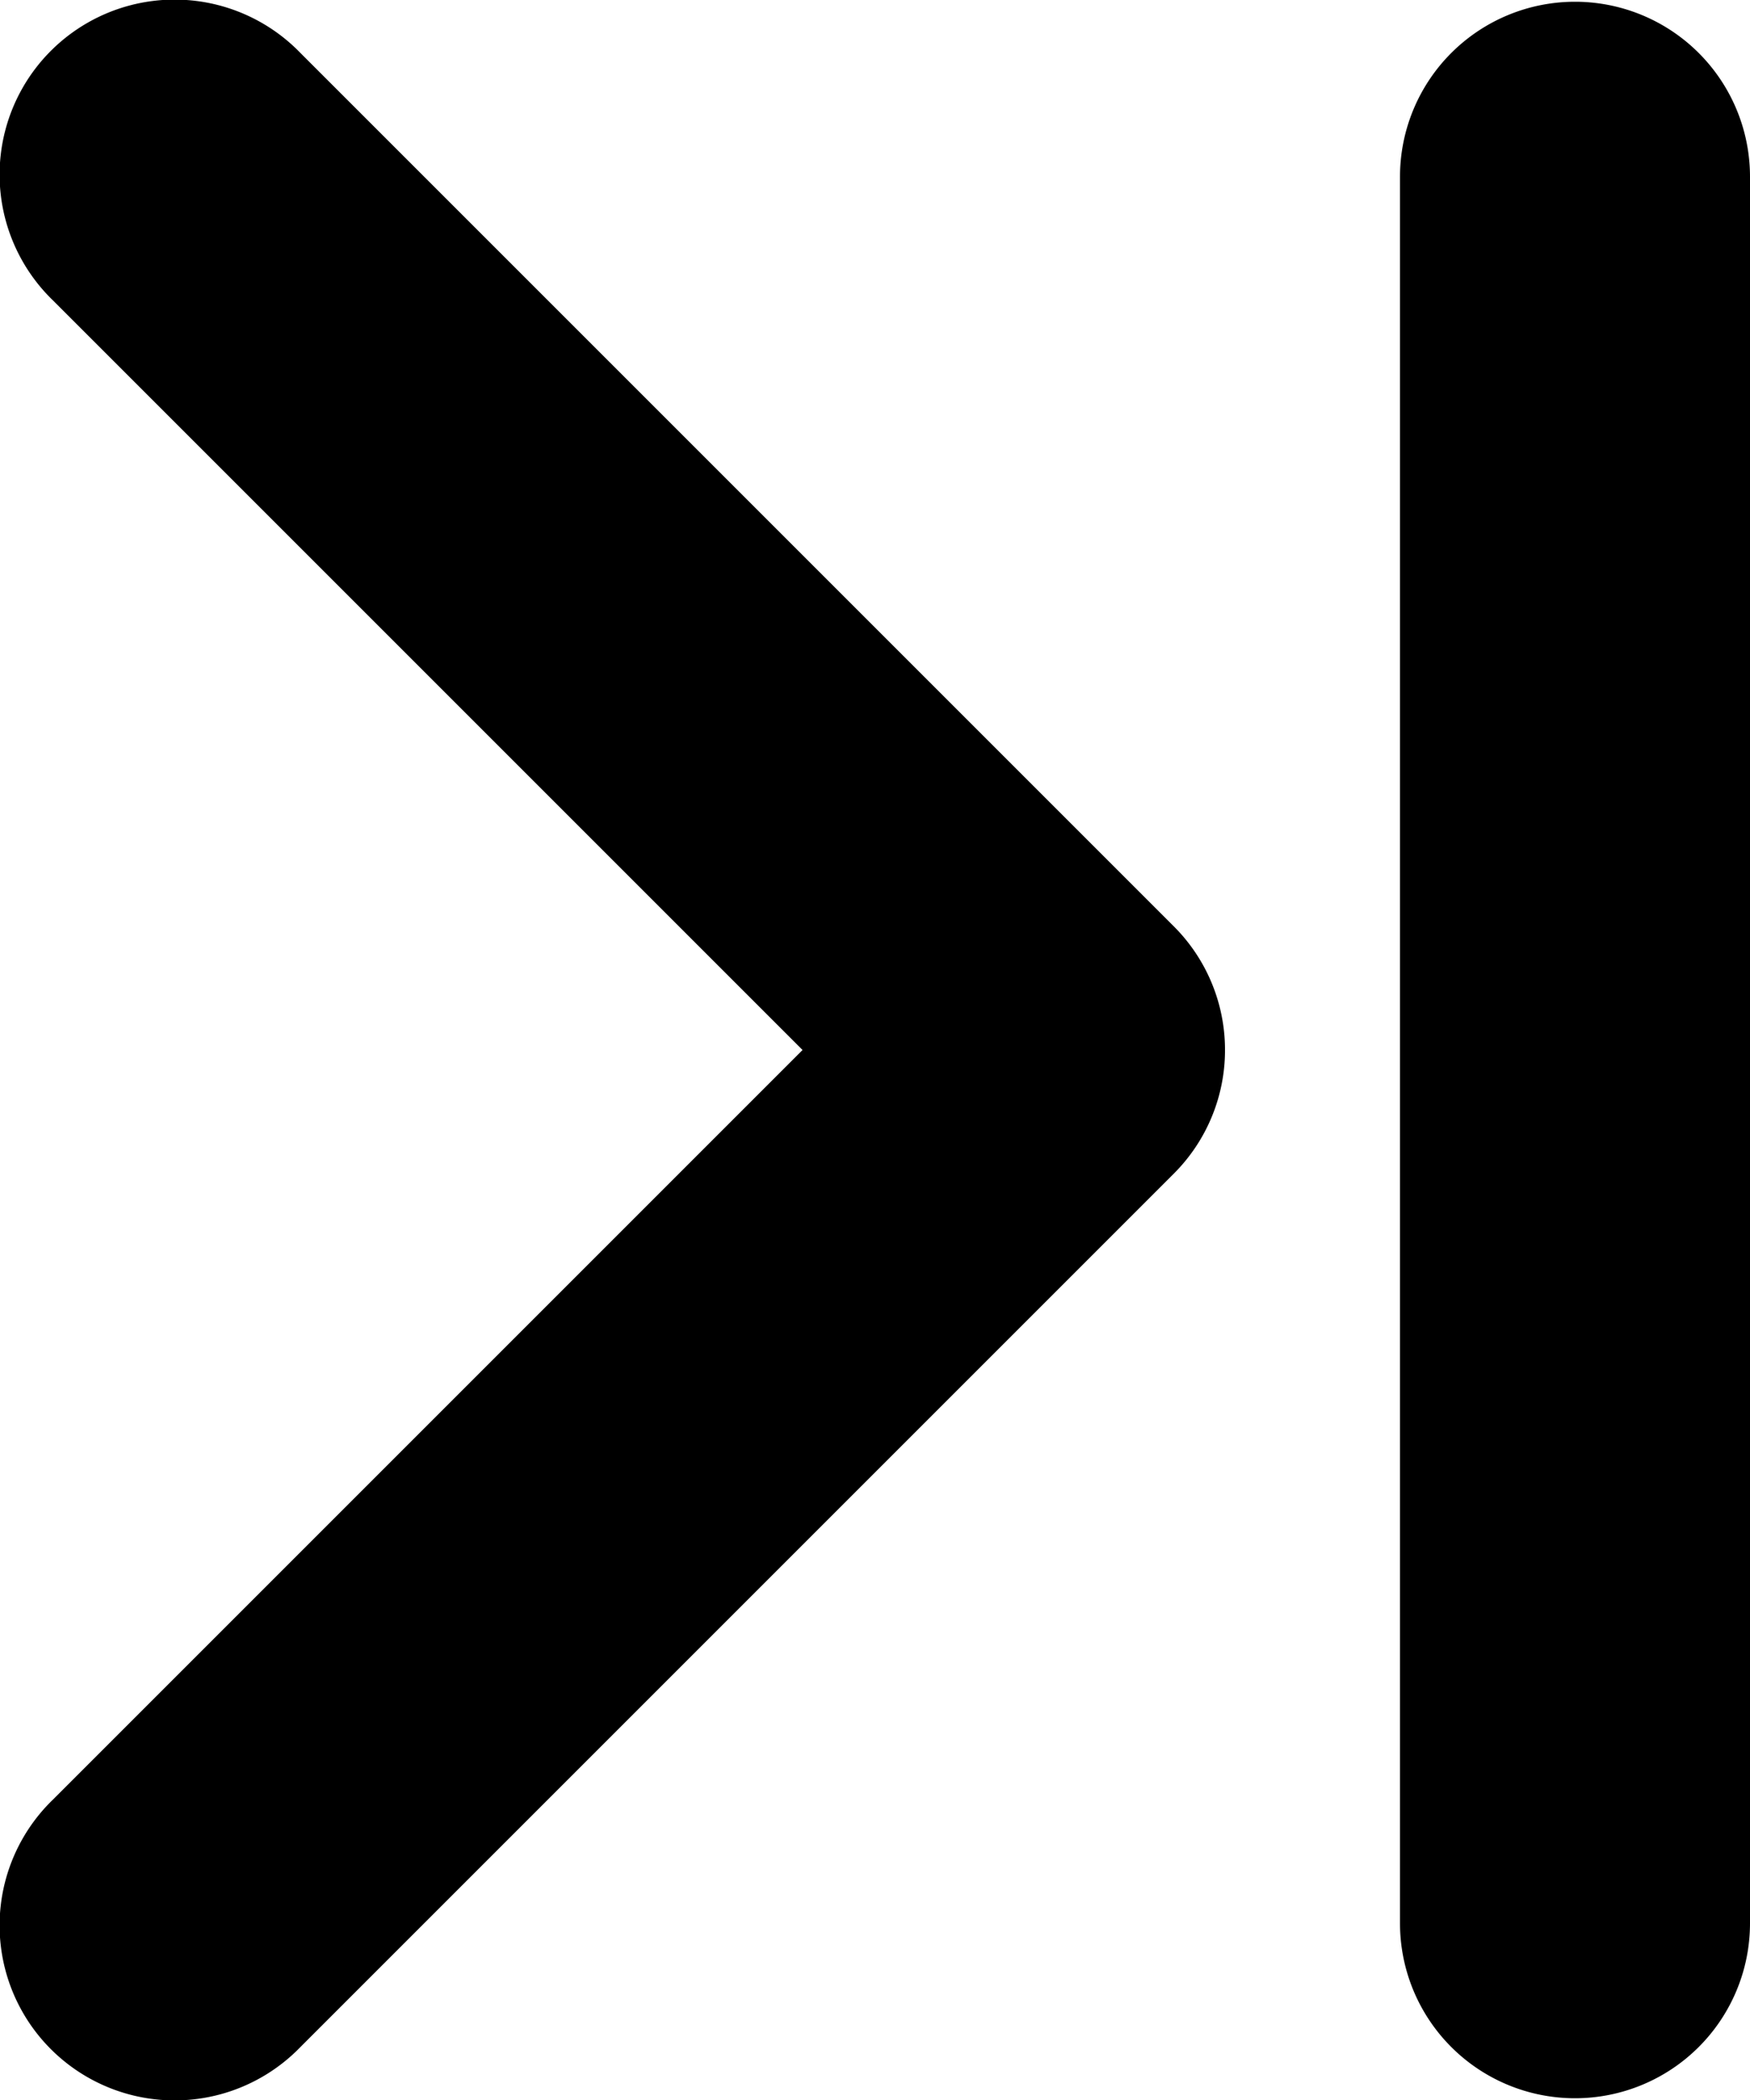<svg xmlns="http://www.w3.org/2000/svg" width="10" height="12"><path d="M9 .01a1 1 0 00-1 1v9.98a1 1 0 102 0V1.01a1 1 0 00-1-1zM7 6a.997.997 0 00-.293-.707L1.717.303A1 1 0 10.303 1.717L4.586 6 .303 10.283a1 1 0 101.414 1.414l4.99-4.99A.997.997 0 007 6z"/></svg>